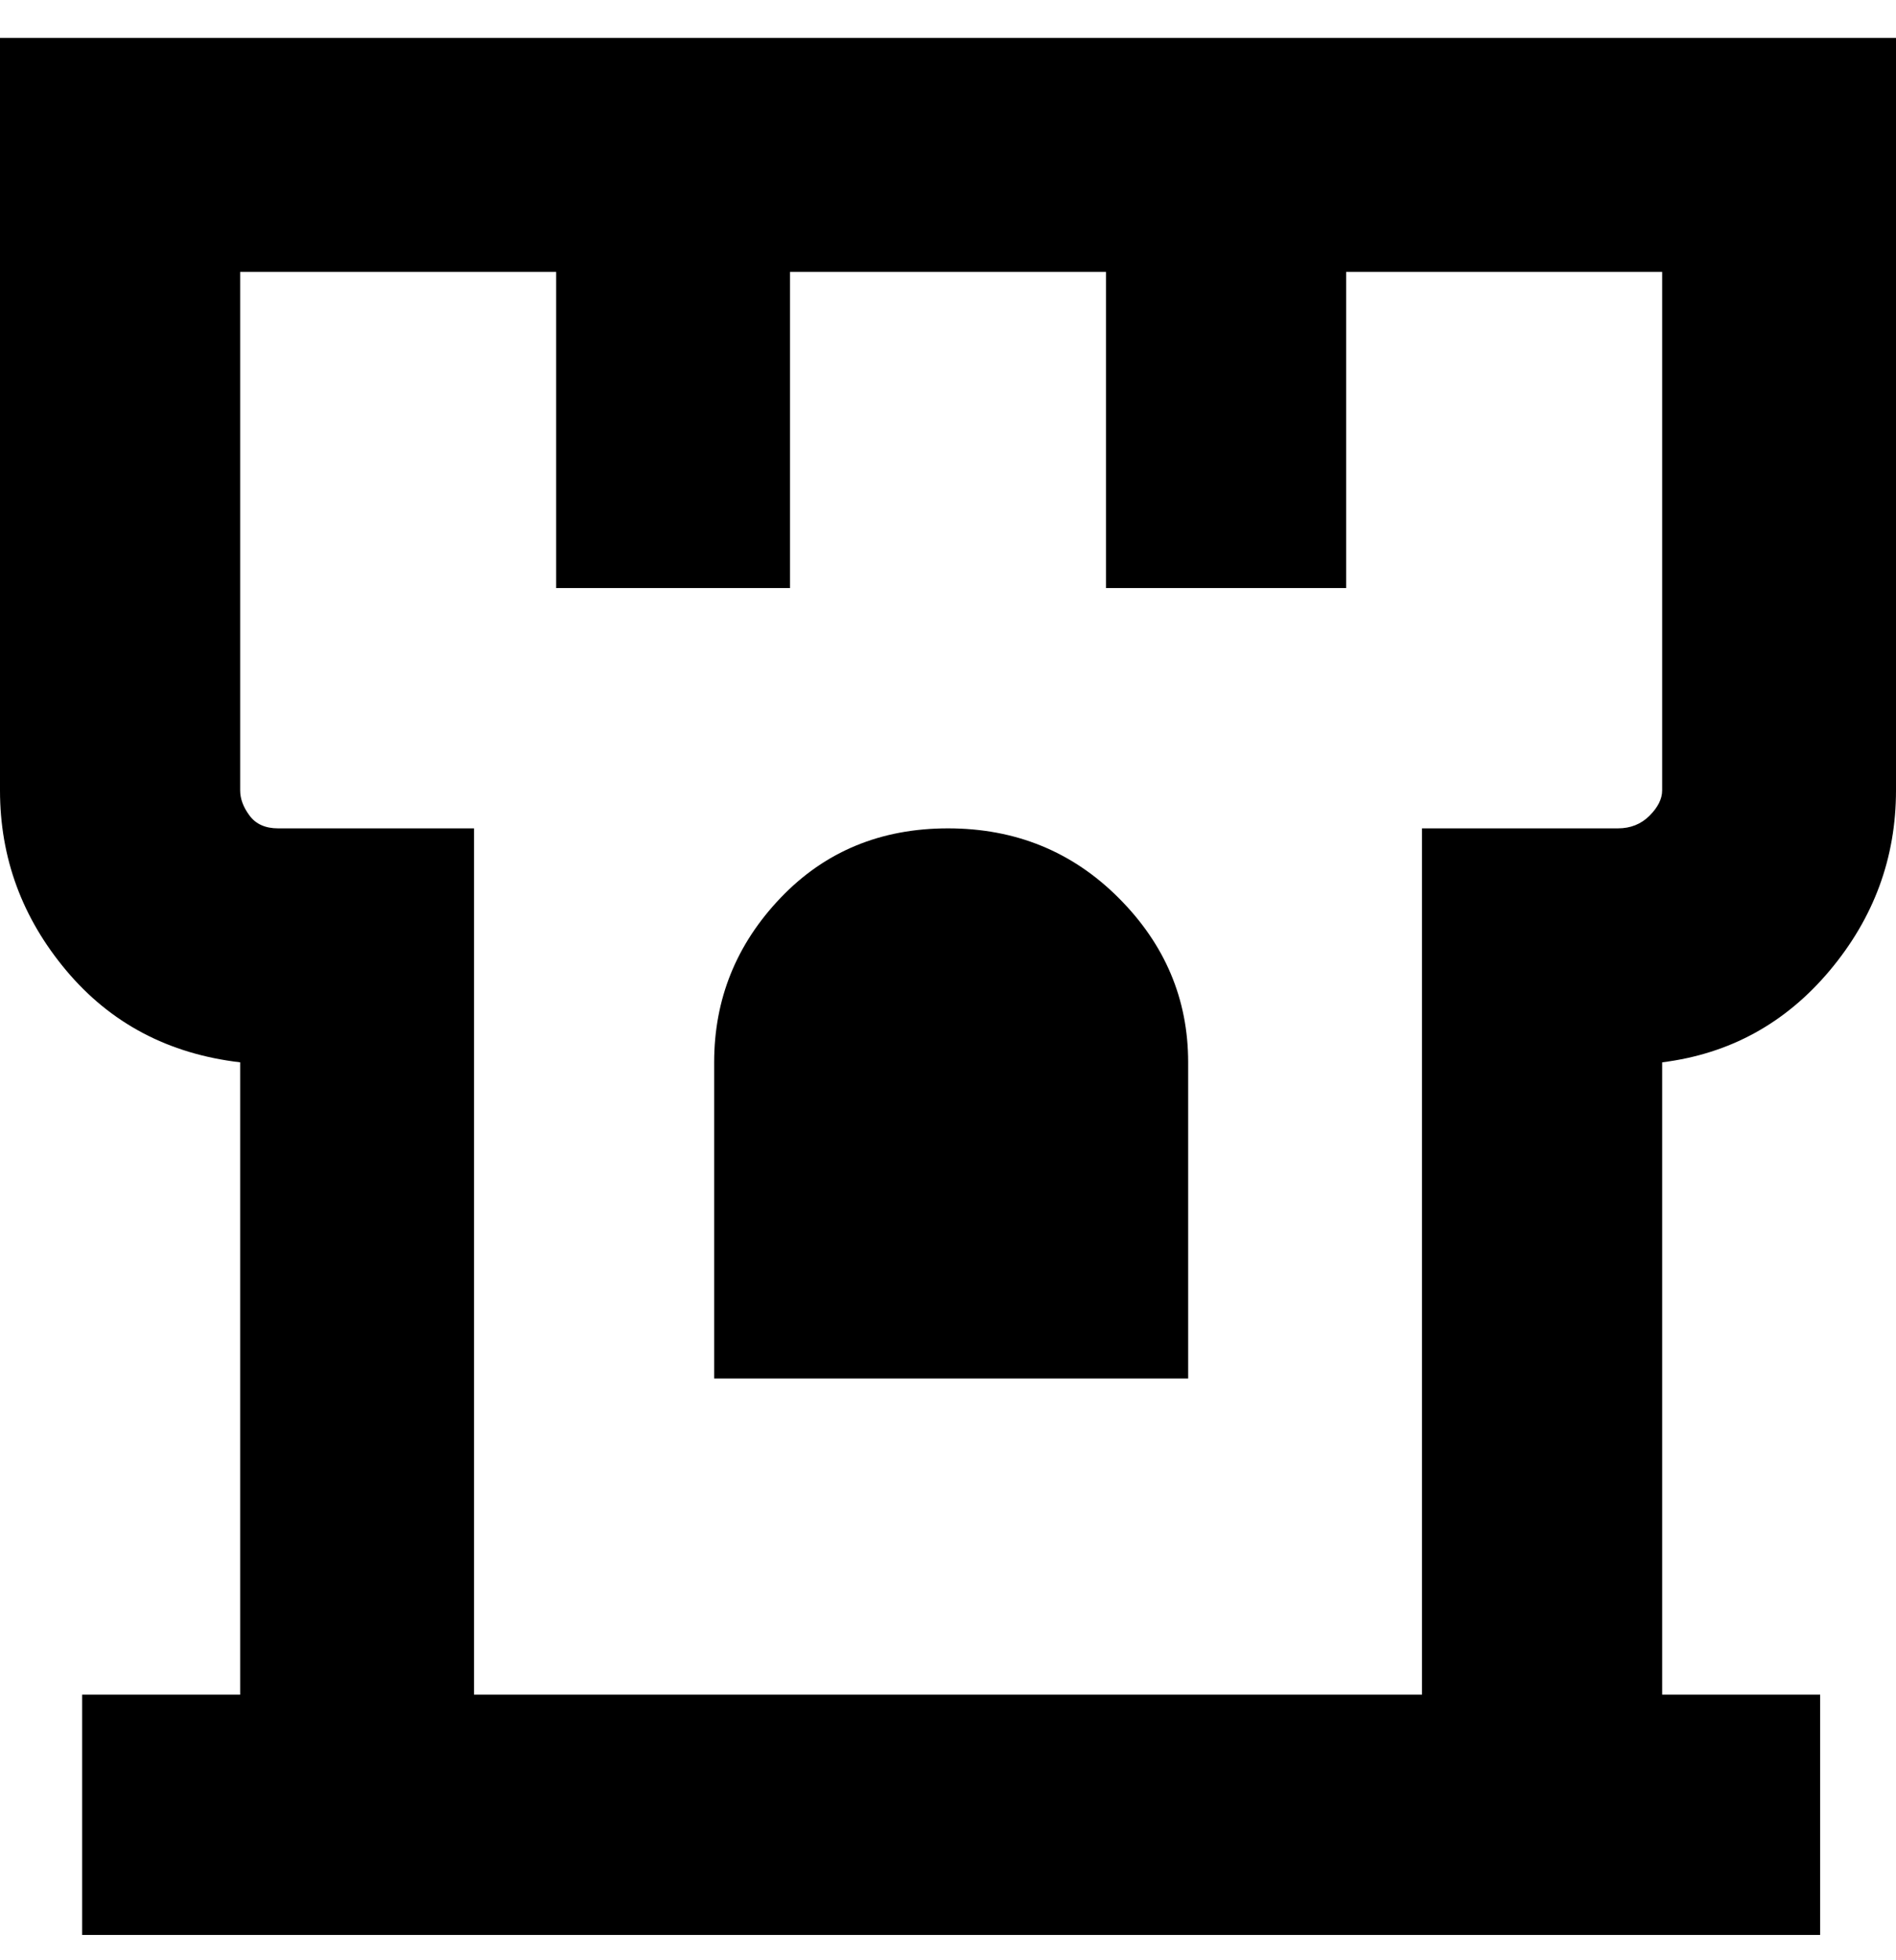 <svg viewBox="0 0 300 310" xmlns="http://www.w3.org/2000/svg"><path d="M300 125V6H0v119q0 16 10.5 28.5T38 168v100H13v38h275v-38h-25V168q16-2 26.5-14.5T300 125zM75 268V131H44q-3 0-4.5-2t-1.5-4V43h50v50h37V43h50v50h38V43h50v82q0 2-2 4t-5 2h-31v137H75zm113-100v50h-75v-50q0-15 10.5-26t26.5-11q16 0 27 11t11 26z"/></svg>